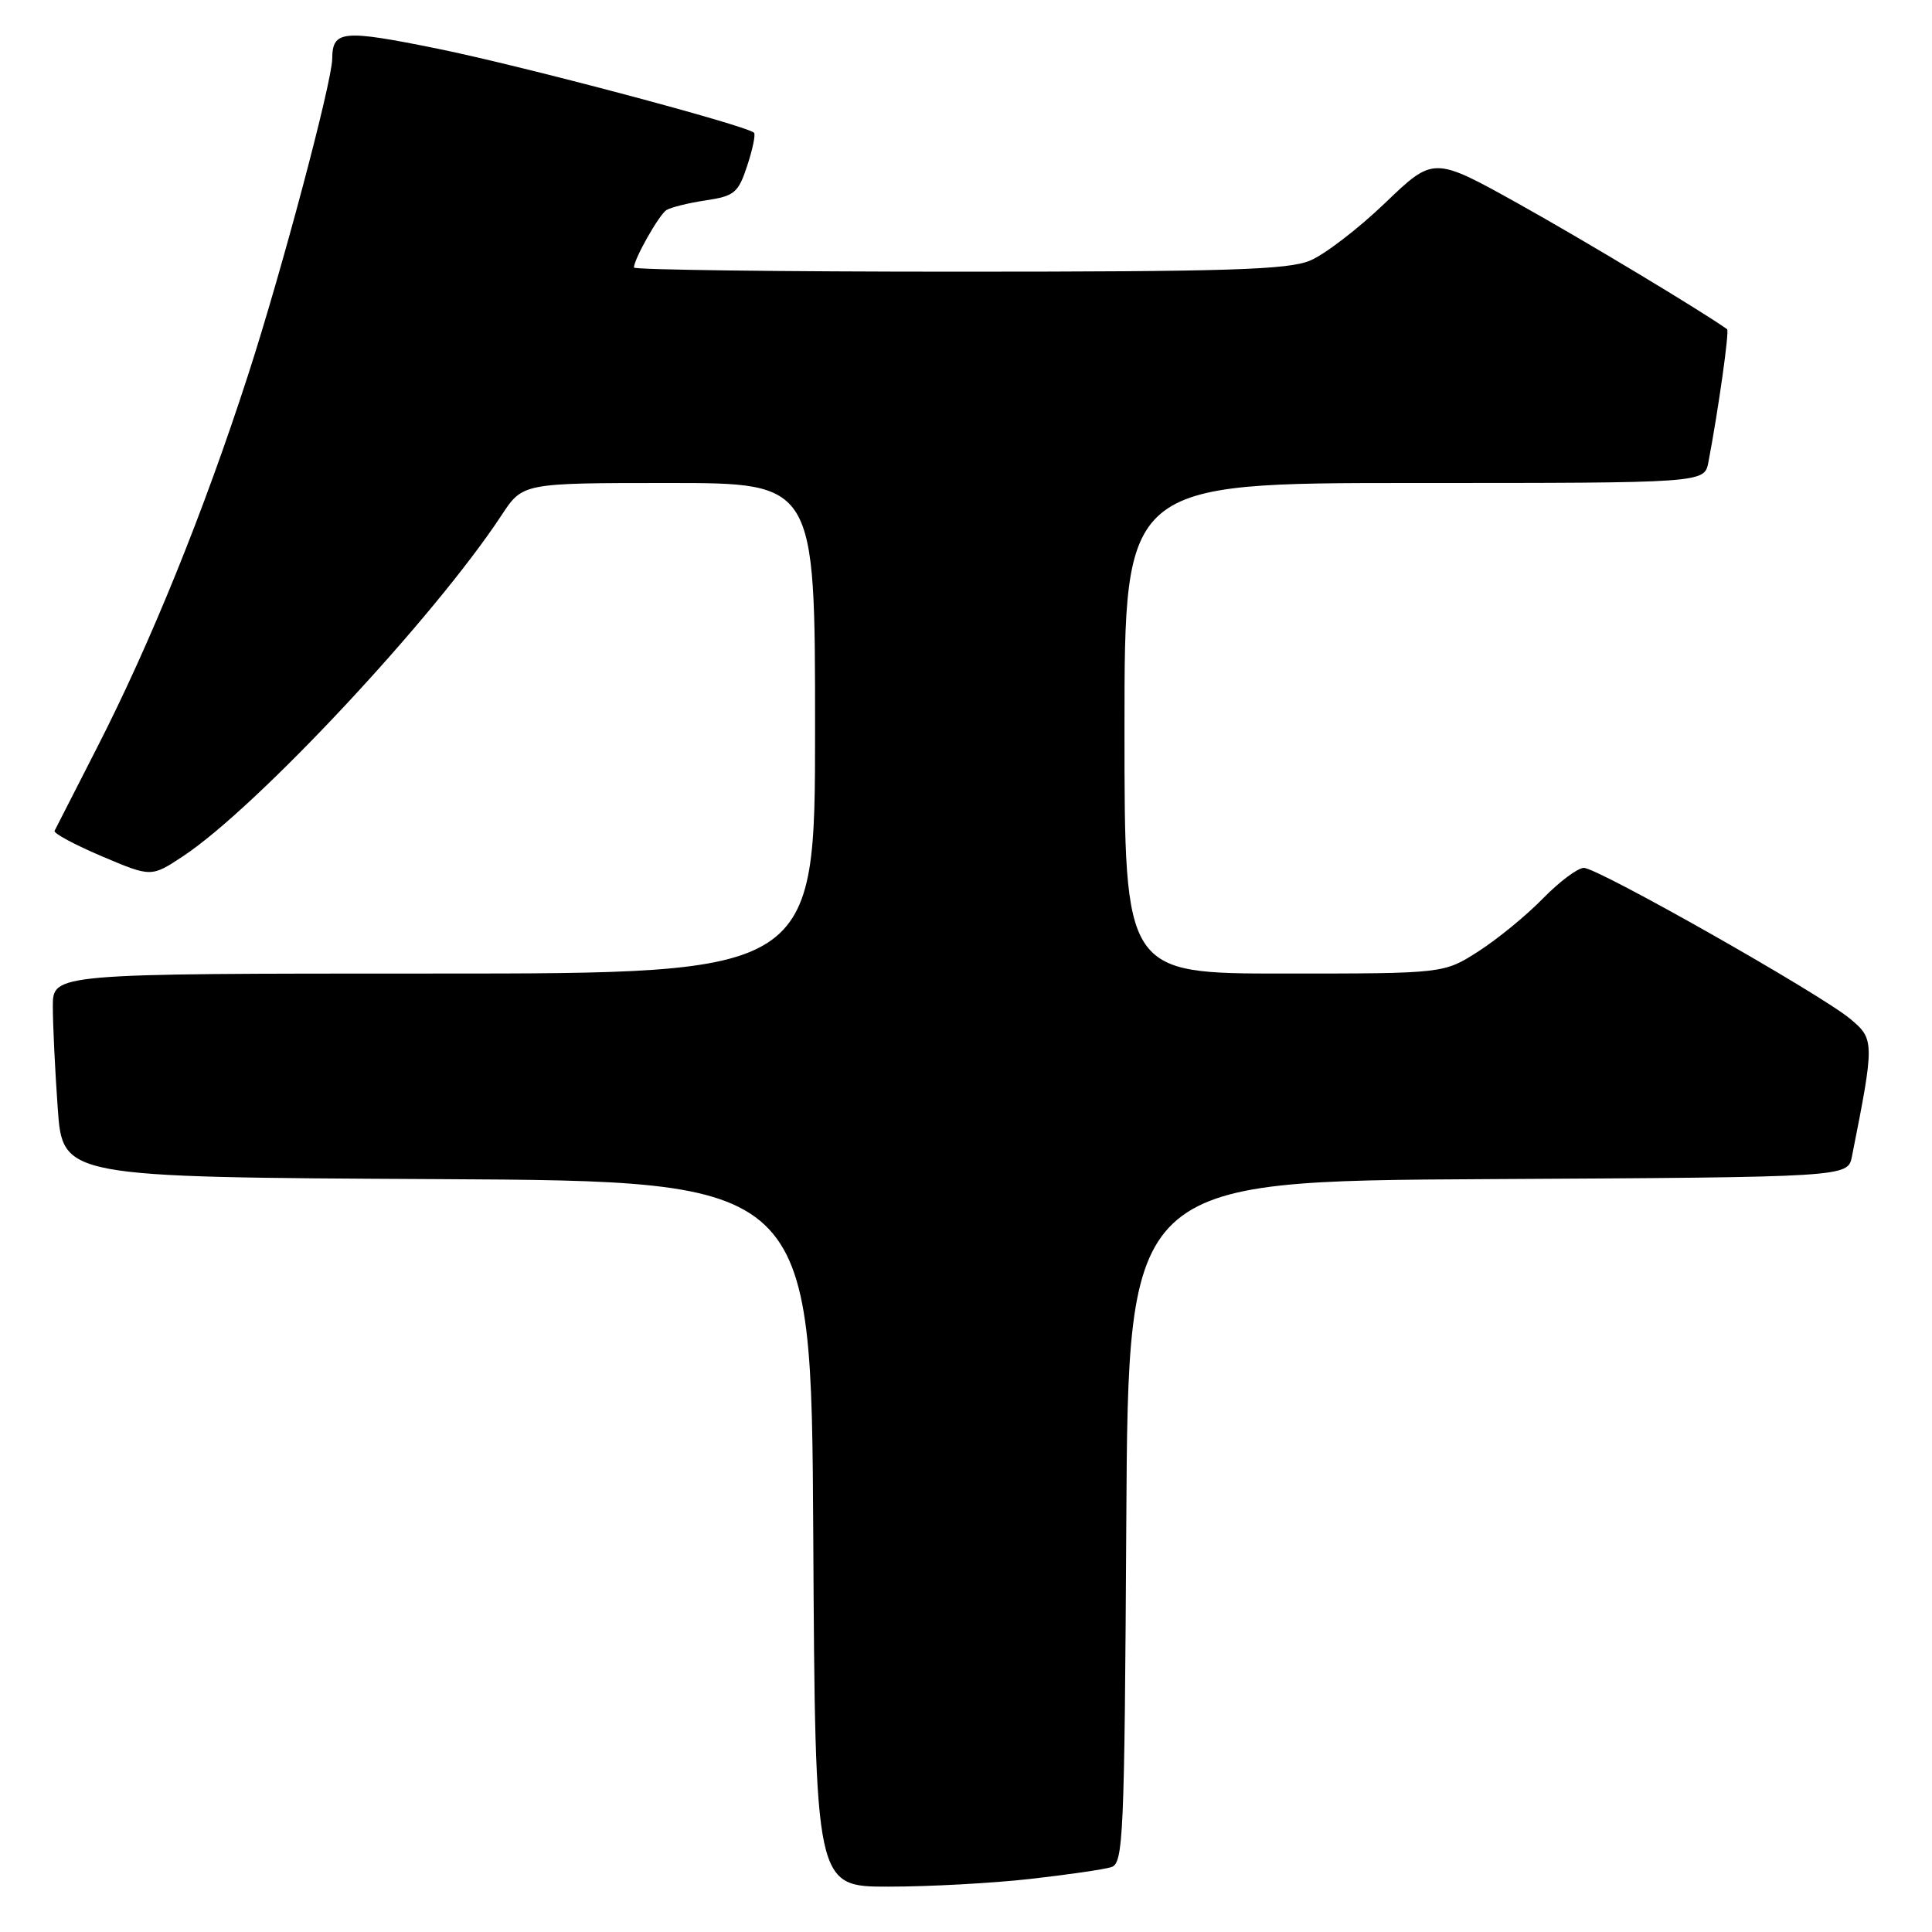 <?xml version="1.0" encoding="UTF-8" standalone="no"?>
<!DOCTYPE svg PUBLIC "-//W3C//DTD SVG 1.1//EN" "http://www.w3.org/Graphics/SVG/1.1/DTD/svg11.dtd" >
<svg xmlns="http://www.w3.org/2000/svg" xmlns:xlink="http://www.w3.org/1999/xlink" version="1.1" viewBox="0 0 256 256">
 <g >
 <path fill="currentColor"
d=" M 136.50 248.97 C 141.45 248.41 146.28 247.71 147.24 247.41 C 148.85 246.91 149.00 243.61 149.24 201.69 C 149.50 156.50 149.50 156.50 197.17 156.24 C 244.85 155.98 244.85 155.98 245.39 153.24 C 248.40 138.10 248.39 137.69 245.17 135.01 C 241.21 131.70 211.74 115.00 209.87 115.00 C 209.06 115.00 206.63 116.82 204.45 119.05 C 202.28 121.28 198.44 124.43 195.91 126.05 C 191.32 129.00 191.32 129.00 170.16 129.00 C 149.00 129.00 149.00 129.00 149.00 96.50 C 149.00 64.00 149.00 64.00 187.42 64.00 C 225.84 64.00 225.84 64.00 226.37 61.25 C 227.70 54.26 229.17 43.84 228.85 43.62 C 225.43 41.19 209.89 31.84 201.23 27.01 C 189.96 20.73 189.96 20.73 183.54 26.89 C 180.01 30.28 175.53 33.72 173.59 34.53 C 170.67 35.75 162.68 36.00 127.03 36.00 C 103.36 36.00 84.00 35.75 84.00 35.45 C 84.00 34.34 87.31 28.48 88.30 27.84 C 88.87 27.48 91.22 26.89 93.52 26.55 C 97.32 25.98 97.83 25.55 99.01 21.96 C 99.73 19.77 100.14 17.81 99.91 17.59 C 98.90 16.62 69.31 8.76 58.07 6.47 C 45.36 3.89 44.06 4.01 44.02 7.79 C 43.98 10.92 37.36 35.82 32.90 49.60 C 27.02 67.77 19.93 85.27 12.79 99.20 C 9.89 104.87 7.39 109.76 7.23 110.09 C 7.07 110.41 9.89 111.93 13.49 113.46 C 20.04 116.24 20.04 116.24 24.26 113.45 C 34.07 106.96 57.55 81.82 66.47 68.25 C 69.27 64.00 69.27 64.00 88.63 64.00 C 108.00 64.00 108.00 64.00 108.00 96.50 C 108.00 129.00 108.00 129.00 57.50 129.00 C 7.00 129.00 7.00 129.00 7.00 133.35 C 7.00 135.74 7.29 141.81 7.65 146.84 C 8.30 155.98 8.30 155.98 57.90 156.24 C 107.50 156.50 107.50 156.50 107.76 203.25 C 108.02 250.00 108.02 250.00 117.76 249.99 C 123.12 249.99 131.55 249.53 136.50 248.97 Z "/>
</g>
</svg>
